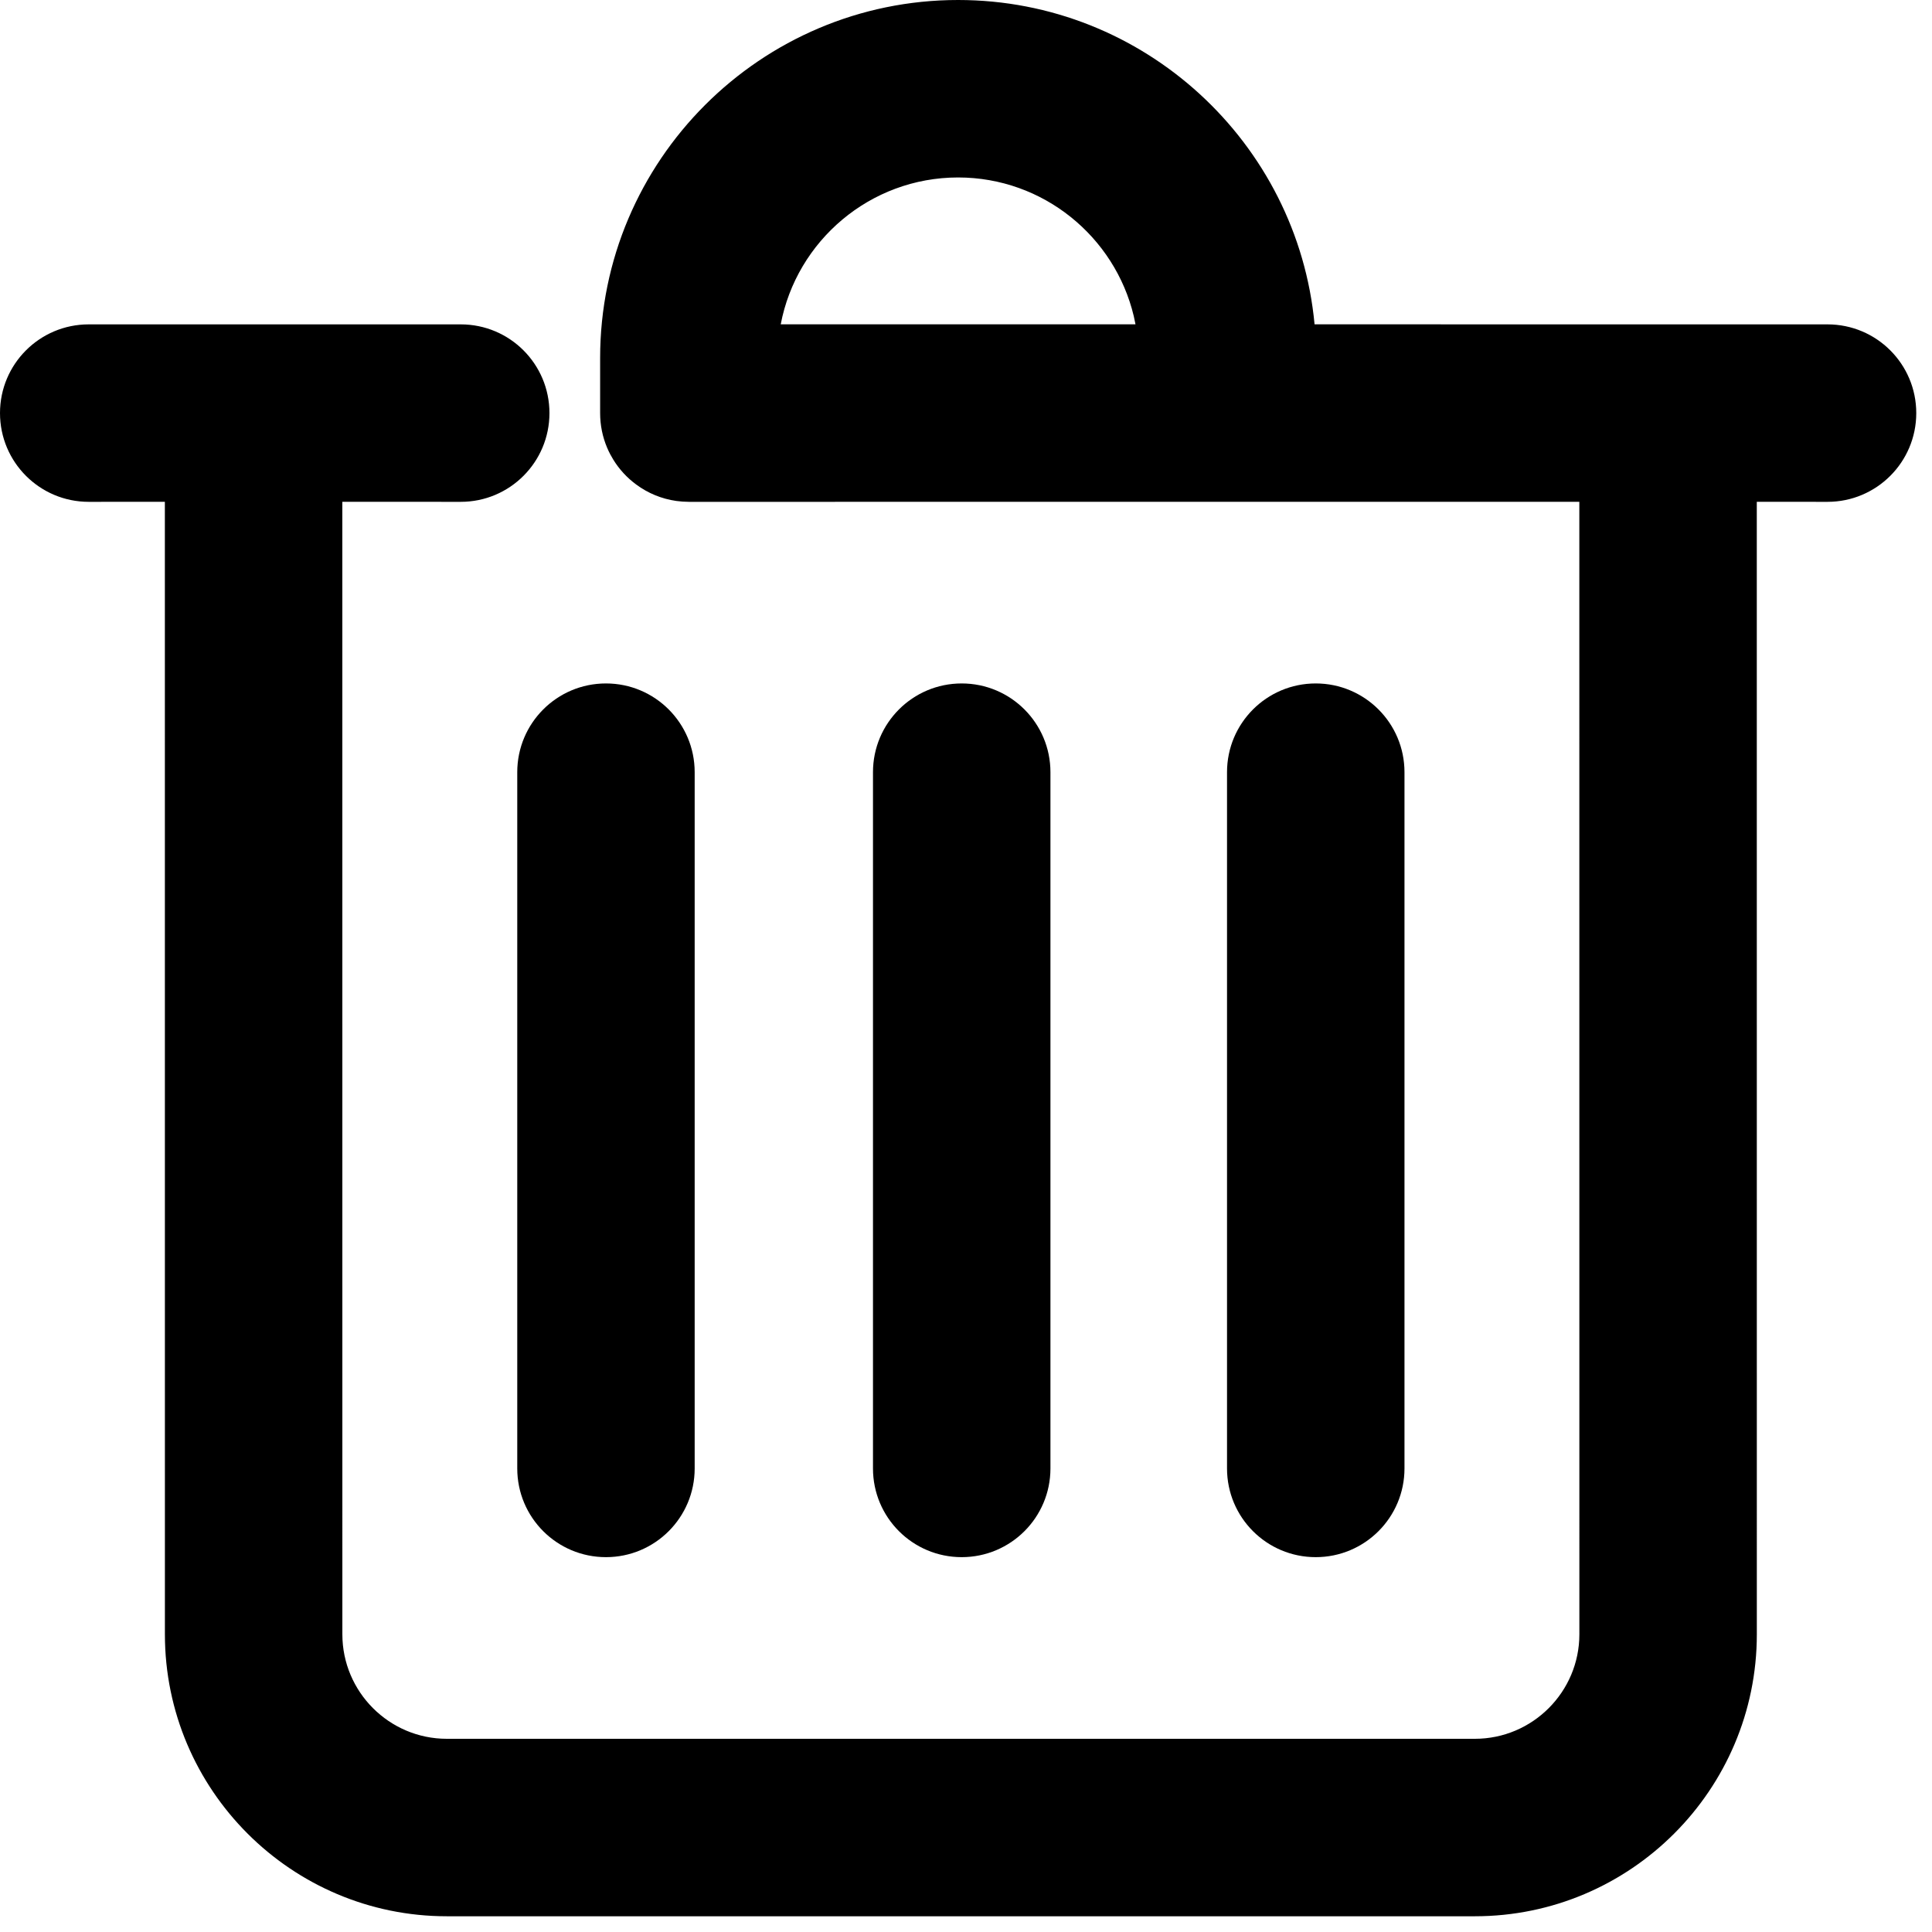 <?xml version="1.0" encoding="UTF-8"?>
<svg width="48px" height="48px" viewBox="0 0 48 48" version="1.1" xmlns="http://www.w3.org/2000/svg" xmlns:xlink="http://www.w3.org/1999/xlink">
    <!-- Generator: Sketch 57.1 (83088) - https://sketch.com -->
    <title>trash</title>
    <desc>Created with Sketch.</desc>
    <g id="Page-1" stroke="none" stroke-width="1" fill="none" fill-rule="evenodd">
        <g id="Desktop" transform="translate(-644, -295)" fill="#000000">
            <path d="M667.804,295 C672.427,295 676.237,298.545 676.66,303.058 L689.404,303.059 C690.622,303.059 691.609,304.045 691.609,305.263 C691.609,306.481 690.622,307.468 689.404,307.468 L687.647,307.467 L687.648,335.604 C687.648,339.467 684.506,342.609 680.643,342.609 L655.101,342.609 C651.239,342.609 648.097,339.467 648.097,335.604 L648.096,307.467 L646.204,307.468 C644.986,307.468 644,306.481 644,305.263 C644,304.045 644.986,303.059 646.204,303.059 L655.447,303.059 C656.665,303.059 657.651,304.045 657.651,305.263 C657.651,306.481 656.665,307.468 655.447,307.468 L652.505,307.467 L652.506,335.604 C652.506,337.035 653.67,338.2 655.101,338.2 L680.643,338.2 C682.074,338.2 683.239,337.035 683.239,335.604 L683.238,307.467 L661.114,307.468 L660.957,307.462 L660.957,307.462 L660.802,307.446 C660.434,307.394 660.094,307.251 659.808,307.039 C659.58,306.872 659.385,306.661 659.236,306.418 L659.163,306.29 C659.133,306.234 659.106,306.176 659.081,306.117 C658.971,305.855 658.91,305.566 658.91,305.263 L658.91,303.894 C658.91,298.99 662.9,295 667.804,295 Z M676.689,311.98 C677.907,311.98 678.894,312.967 678.894,314.185 L678.894,331.483 C678.894,332.701 677.907,333.687 676.689,333.687 C675.471,333.687 674.485,332.701 674.485,331.483 L674.485,314.185 C674.485,312.967 675.471,311.98 676.689,311.98 Z M659.055,311.98 C660.273,311.98 661.259,312.967 661.259,314.185 L661.259,331.483 C661.259,332.701 660.273,333.687 659.055,333.687 C657.837,333.687 656.851,332.701 656.851,331.483 L656.851,314.185 C656.851,312.967 657.837,311.98 659.055,311.98 Z M667.893,311.98 C669.111,311.98 670.098,312.967 670.098,314.185 L670.098,331.483 C670.098,332.701 669.111,333.687 667.893,333.687 C666.675,333.687 665.689,332.701 665.689,331.483 L665.689,314.185 C665.689,312.967 666.675,311.98 667.893,311.98 Z M667.804,299.409 C665.617,299.409 663.79,300.984 663.397,303.058 L672.211,303.058 L672.168,302.853 C671.697,300.881 669.919,299.409 667.804,299.409 Z" id="trash"></path>
        </g>
    </g>
</svg>
